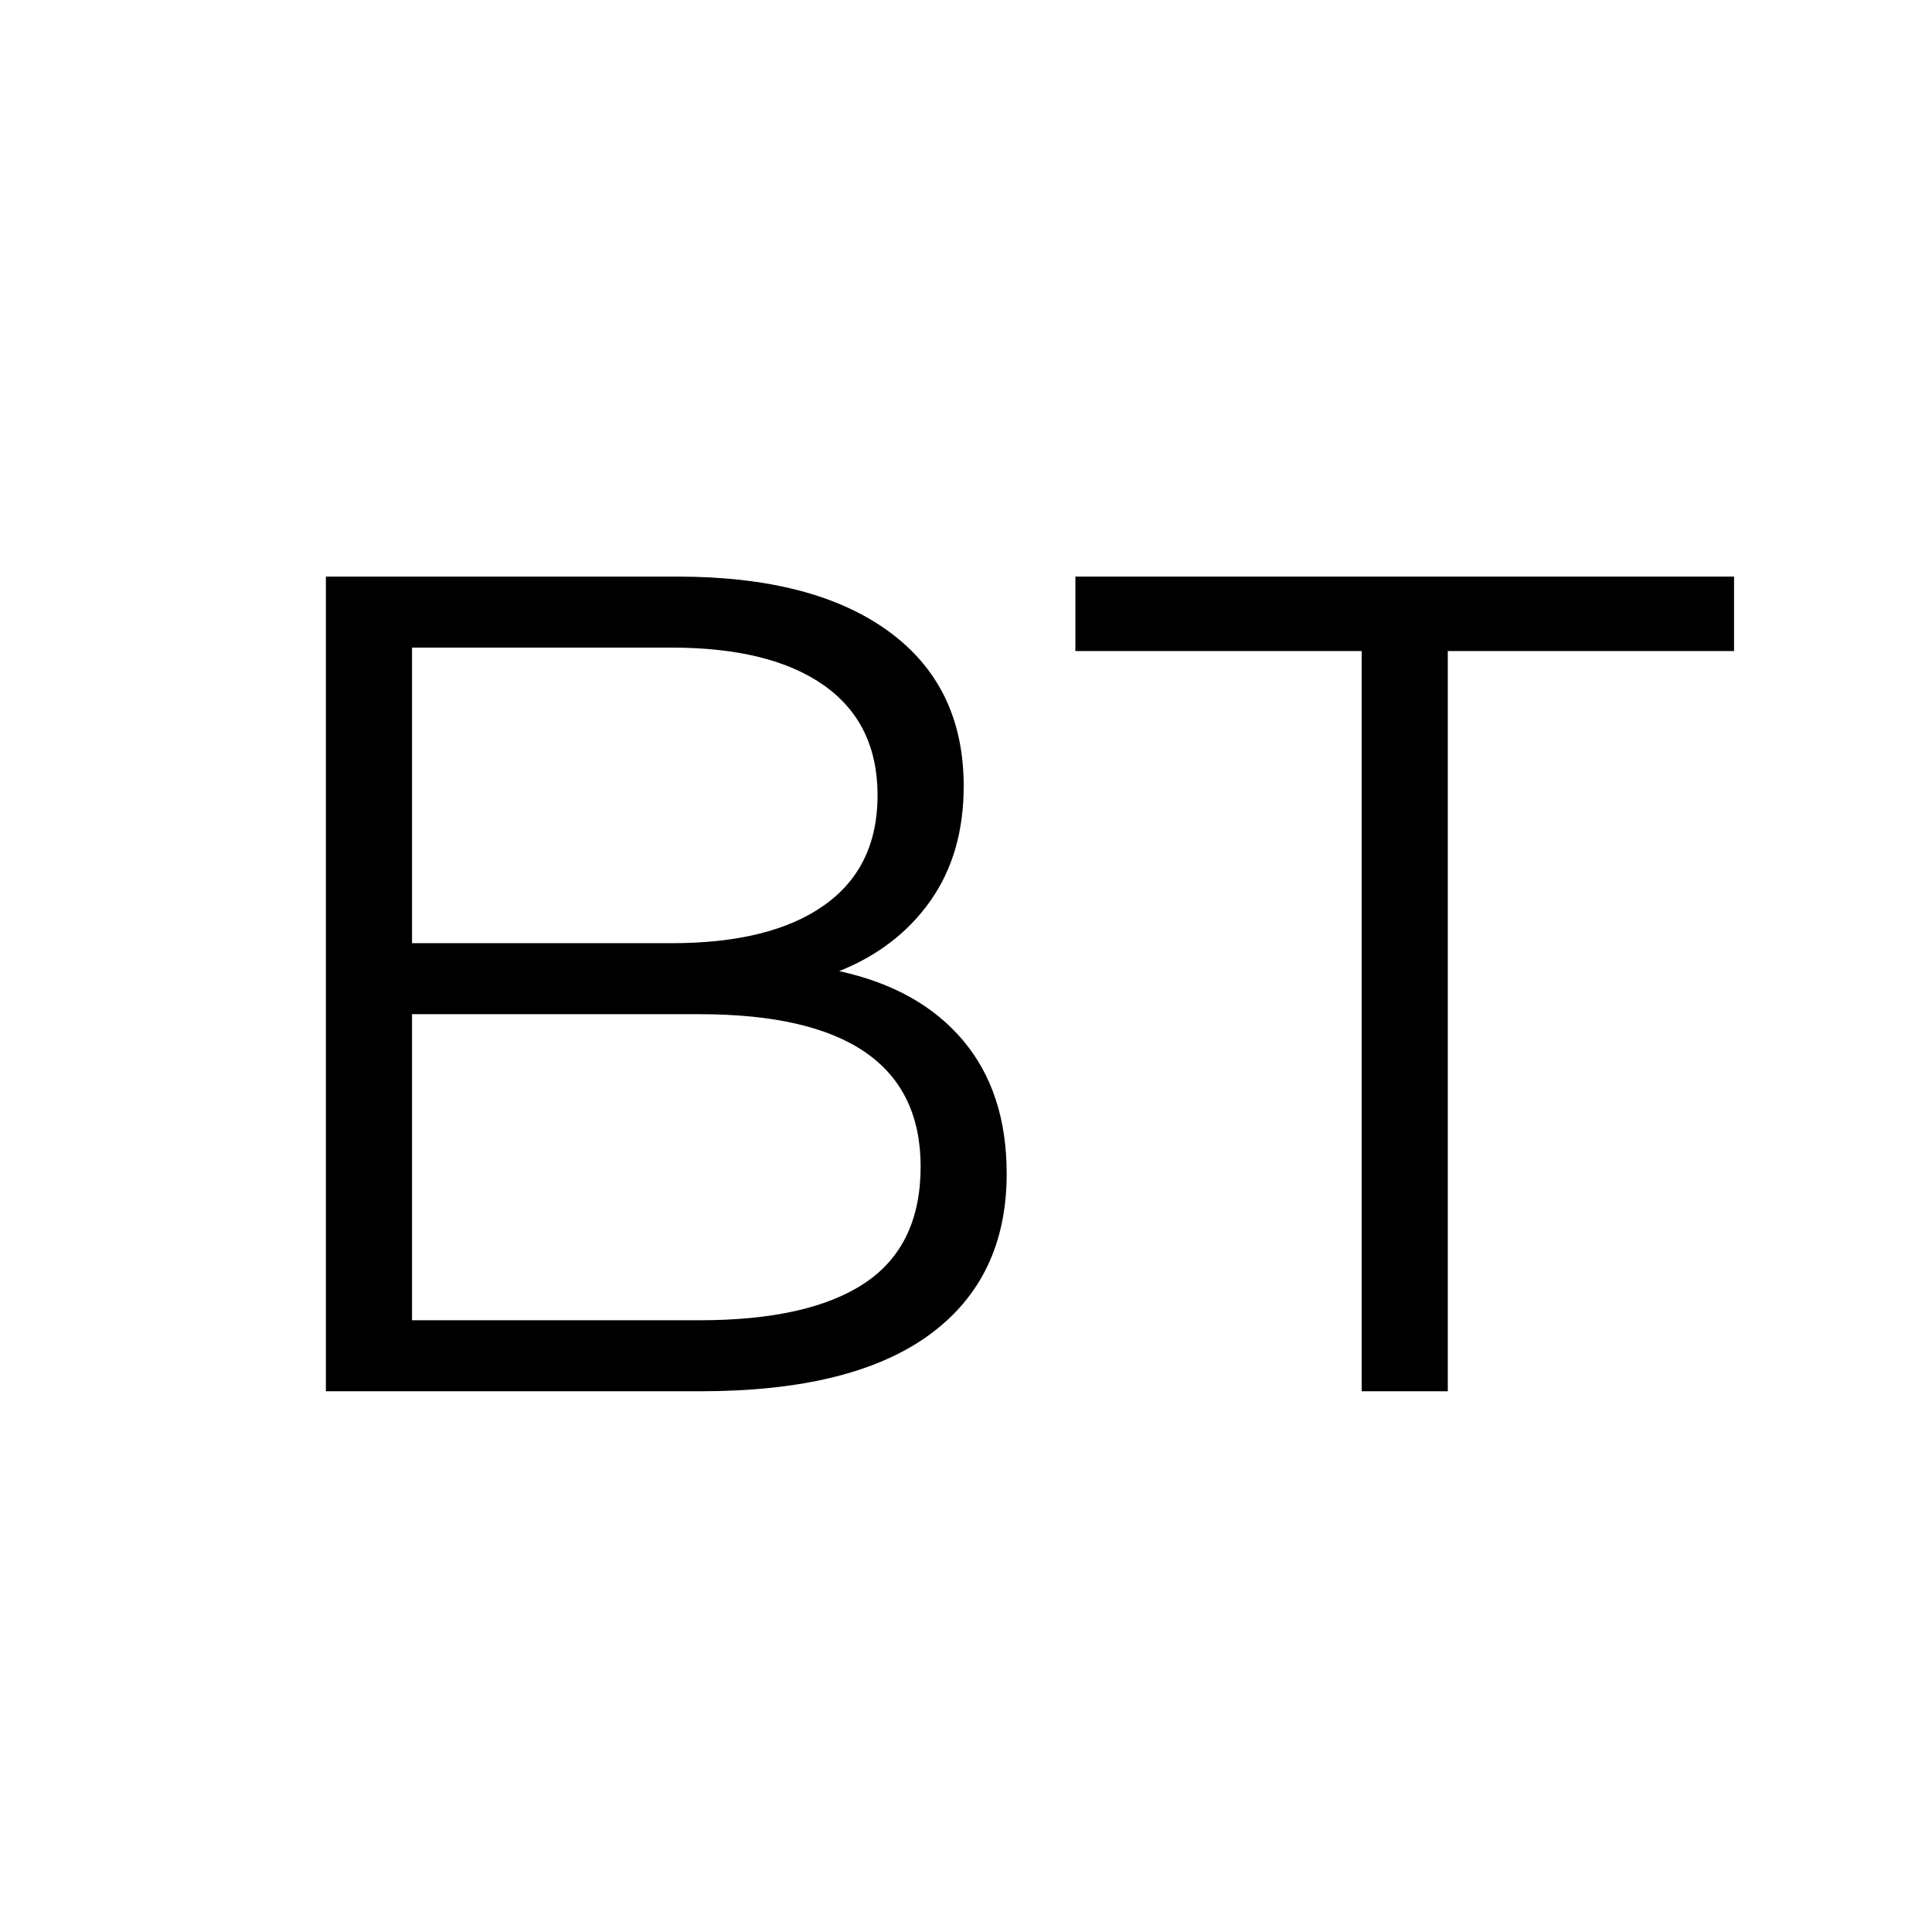 <svg xmlns="http://www.w3.org/2000/svg" xmlns:xlink="http://www.w3.org/1999/xlink" width="500" zoomAndPan="magnify" viewBox="0 0 375 375" height="500" preserveAspectRatio="xMidYMid meet" version="1.0"><defs><g/></defs><rect x="-37.5" width="450" fill="#ffffff" y="-37.5" height="450" fill-opacity="1"/><rect x="-37.5" width="450" fill="#ffffff" y="-37.5" height="450" fill-opacity="1"/><rect x="-37.5" width="450" fill="#ffffff" y="-37.5" height="450" fill-opacity="1"/><g fill="#000000" fill-opacity="1"><g transform="translate(37.506, 270.042)"><g><path d="M 125.375 -81.547 C 135.758 -79.285 143.773 -74.801 149.422 -68.094 C 155.066 -61.395 157.891 -52.773 157.891 -42.234 C 157.891 -28.68 152.883 -18.254 142.875 -10.953 C 132.863 -3.648 118.066 0 98.484 0 L 25.75 0 L 25.75 -158.125 L 93.969 -158.125 C 111.594 -158.125 125.258 -154.582 134.969 -147.5 C 144.688 -140.426 149.547 -130.414 149.547 -117.469 C 149.547 -108.727 147.395 -101.305 143.094 -95.203 C 138.801 -89.109 132.895 -84.555 125.375 -81.547 Z M 42.469 -144.344 L 42.469 -86.969 L 92.844 -86.969 C 105.645 -86.969 115.508 -89.414 122.438 -94.312 C 129.363 -99.207 132.828 -106.32 132.828 -115.656 C 132.828 -124.988 129.363 -132.102 122.438 -137 C 115.508 -141.895 105.645 -144.344 92.844 -144.344 Z M 98.266 -13.781 C 112.422 -13.781 123.113 -16.188 130.344 -21 C 137.57 -25.82 141.188 -33.352 141.188 -43.594 C 141.188 -63.32 126.879 -73.188 98.266 -73.188 L 42.469 -73.188 L 42.469 -13.781 Z M 98.266 -13.781 "/></g></g></g><g fill="#000000" fill-opacity="1"><g transform="translate(207.829, 270.042)"><g><path d="M 56.469 -143.672 L 0.906 -143.672 L 0.906 -158.125 L 128.75 -158.125 L 128.75 -143.672 L 73.188 -143.672 L 73.188 0 L 56.469 0 Z M 56.469 -143.672 "/></g></g></g></svg>